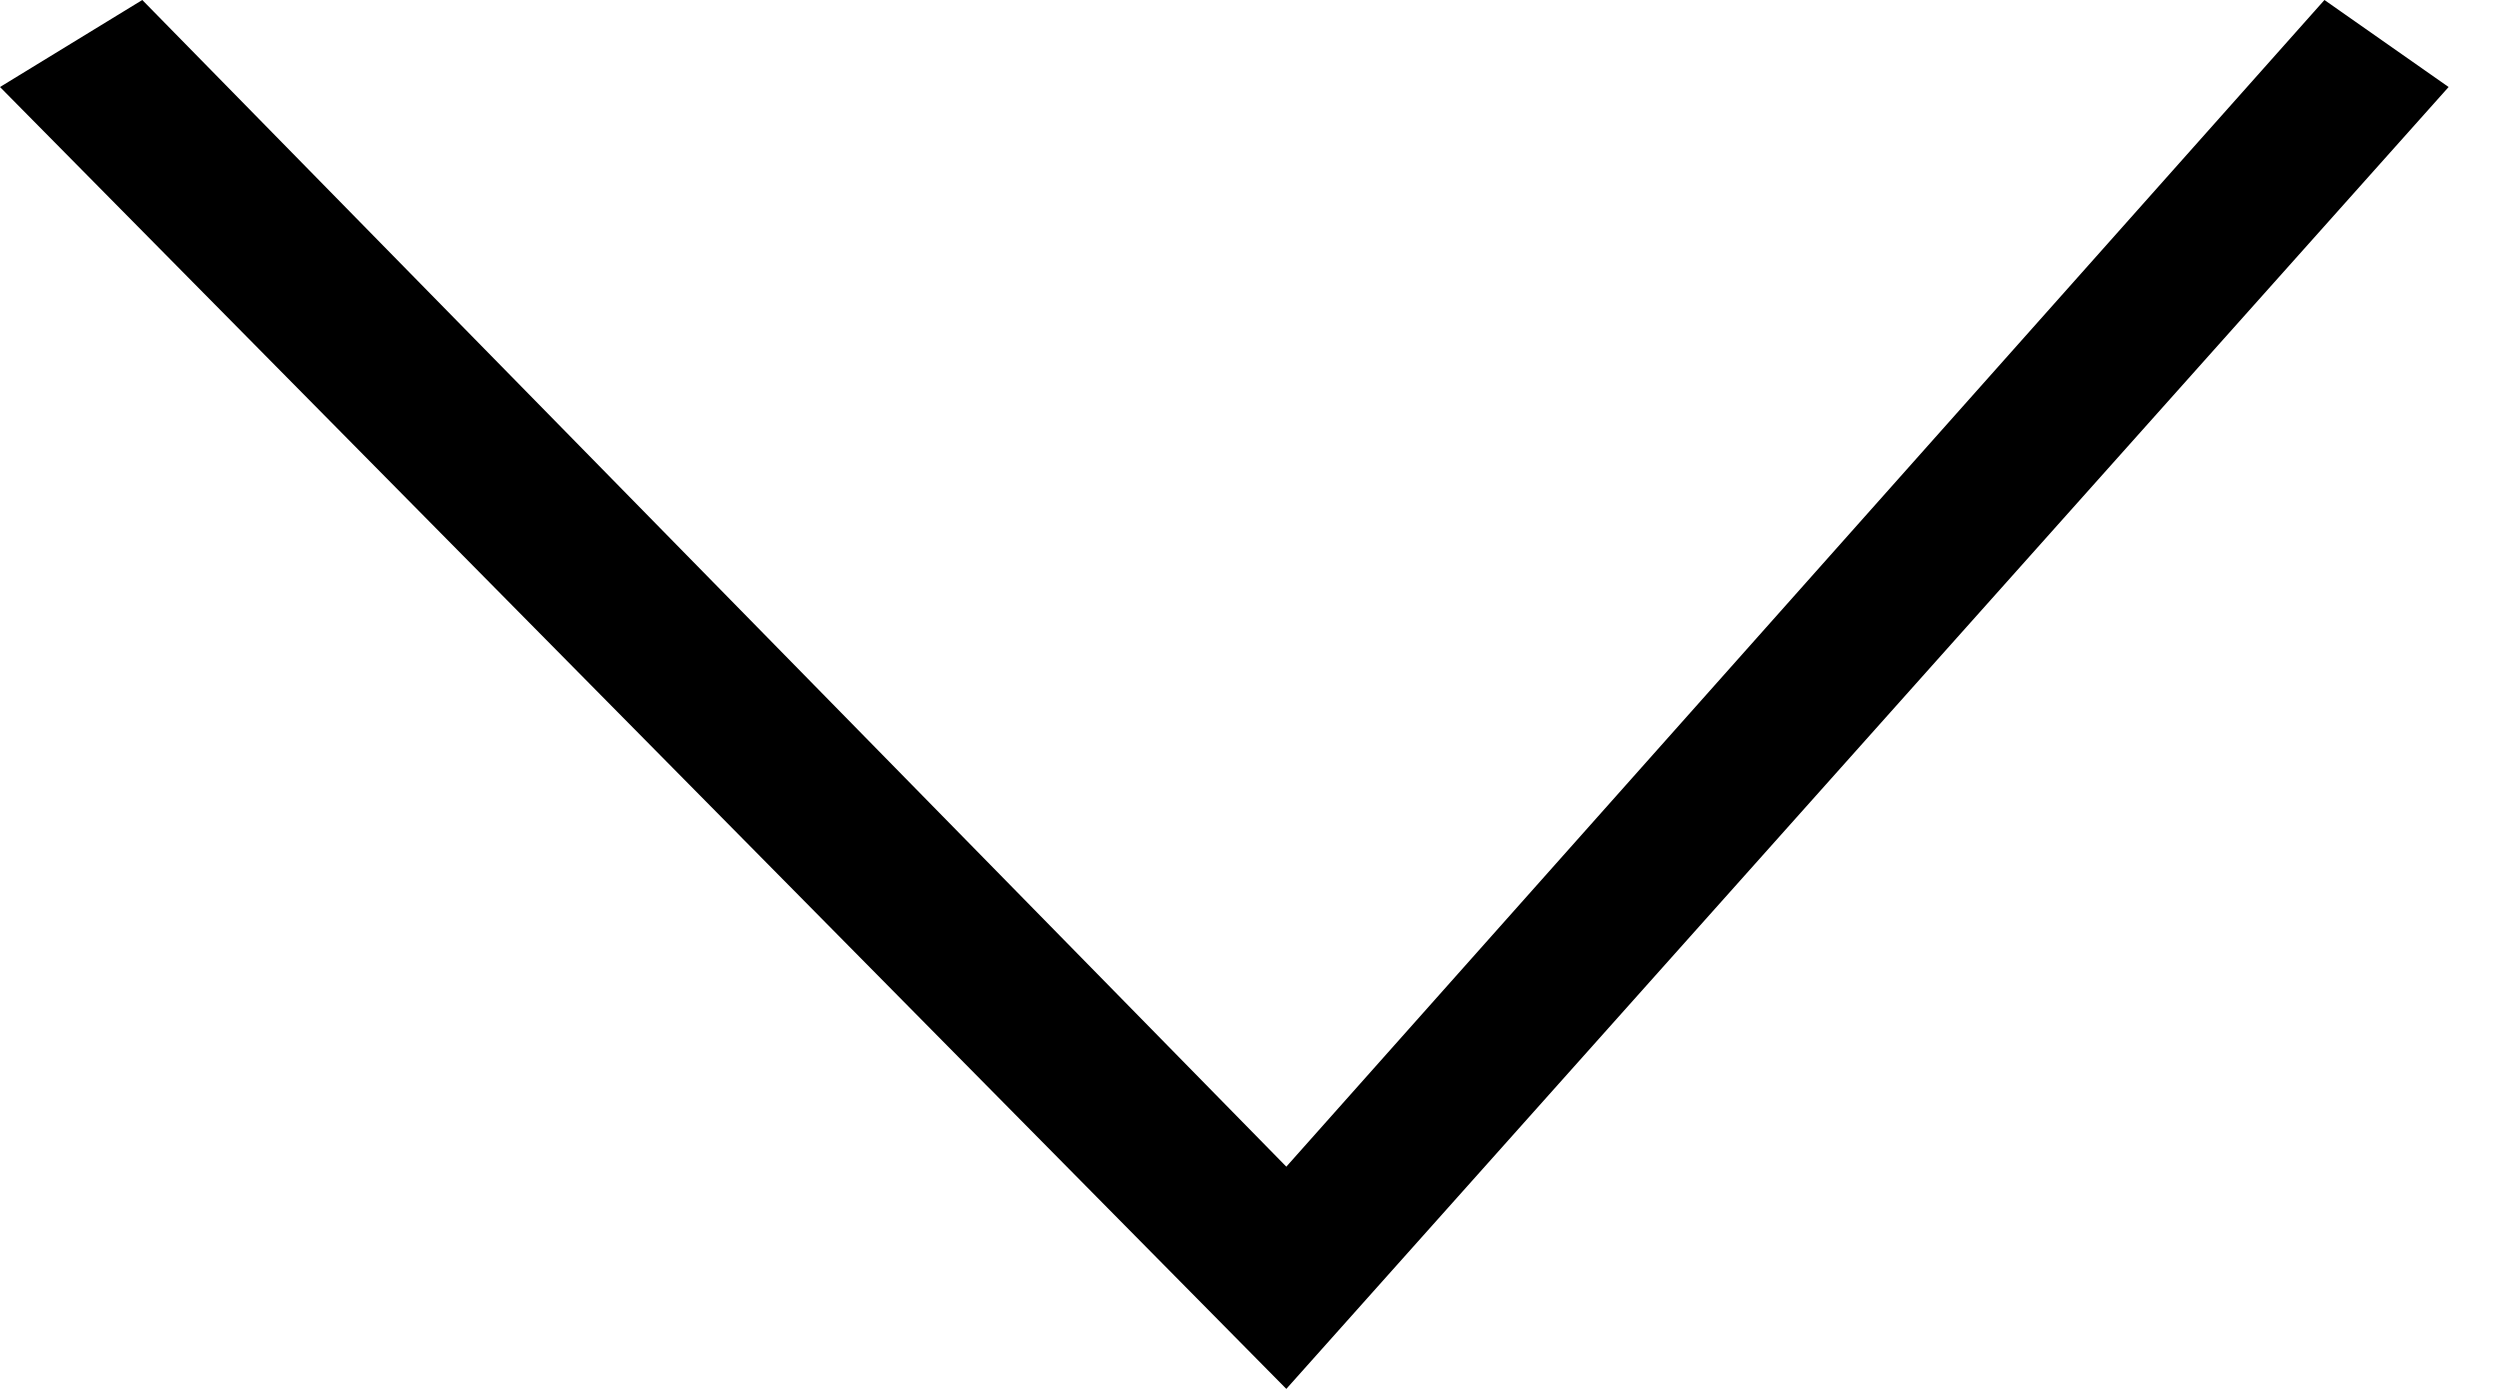 <svg width="36" height="20" viewBox="0 0 36 20" fill="none" xmlns="http://www.w3.org/2000/svg">
<path fill-rule="evenodd" clip-rule="evenodd" d="M2.049 8.53988e-08L18.523 16.8L33.472 1.86227e-06L35.26 1.253L18.523 20L-6.97052e-08 1.253L2.049 8.53988e-08Z" fill="black"/>
</svg>
